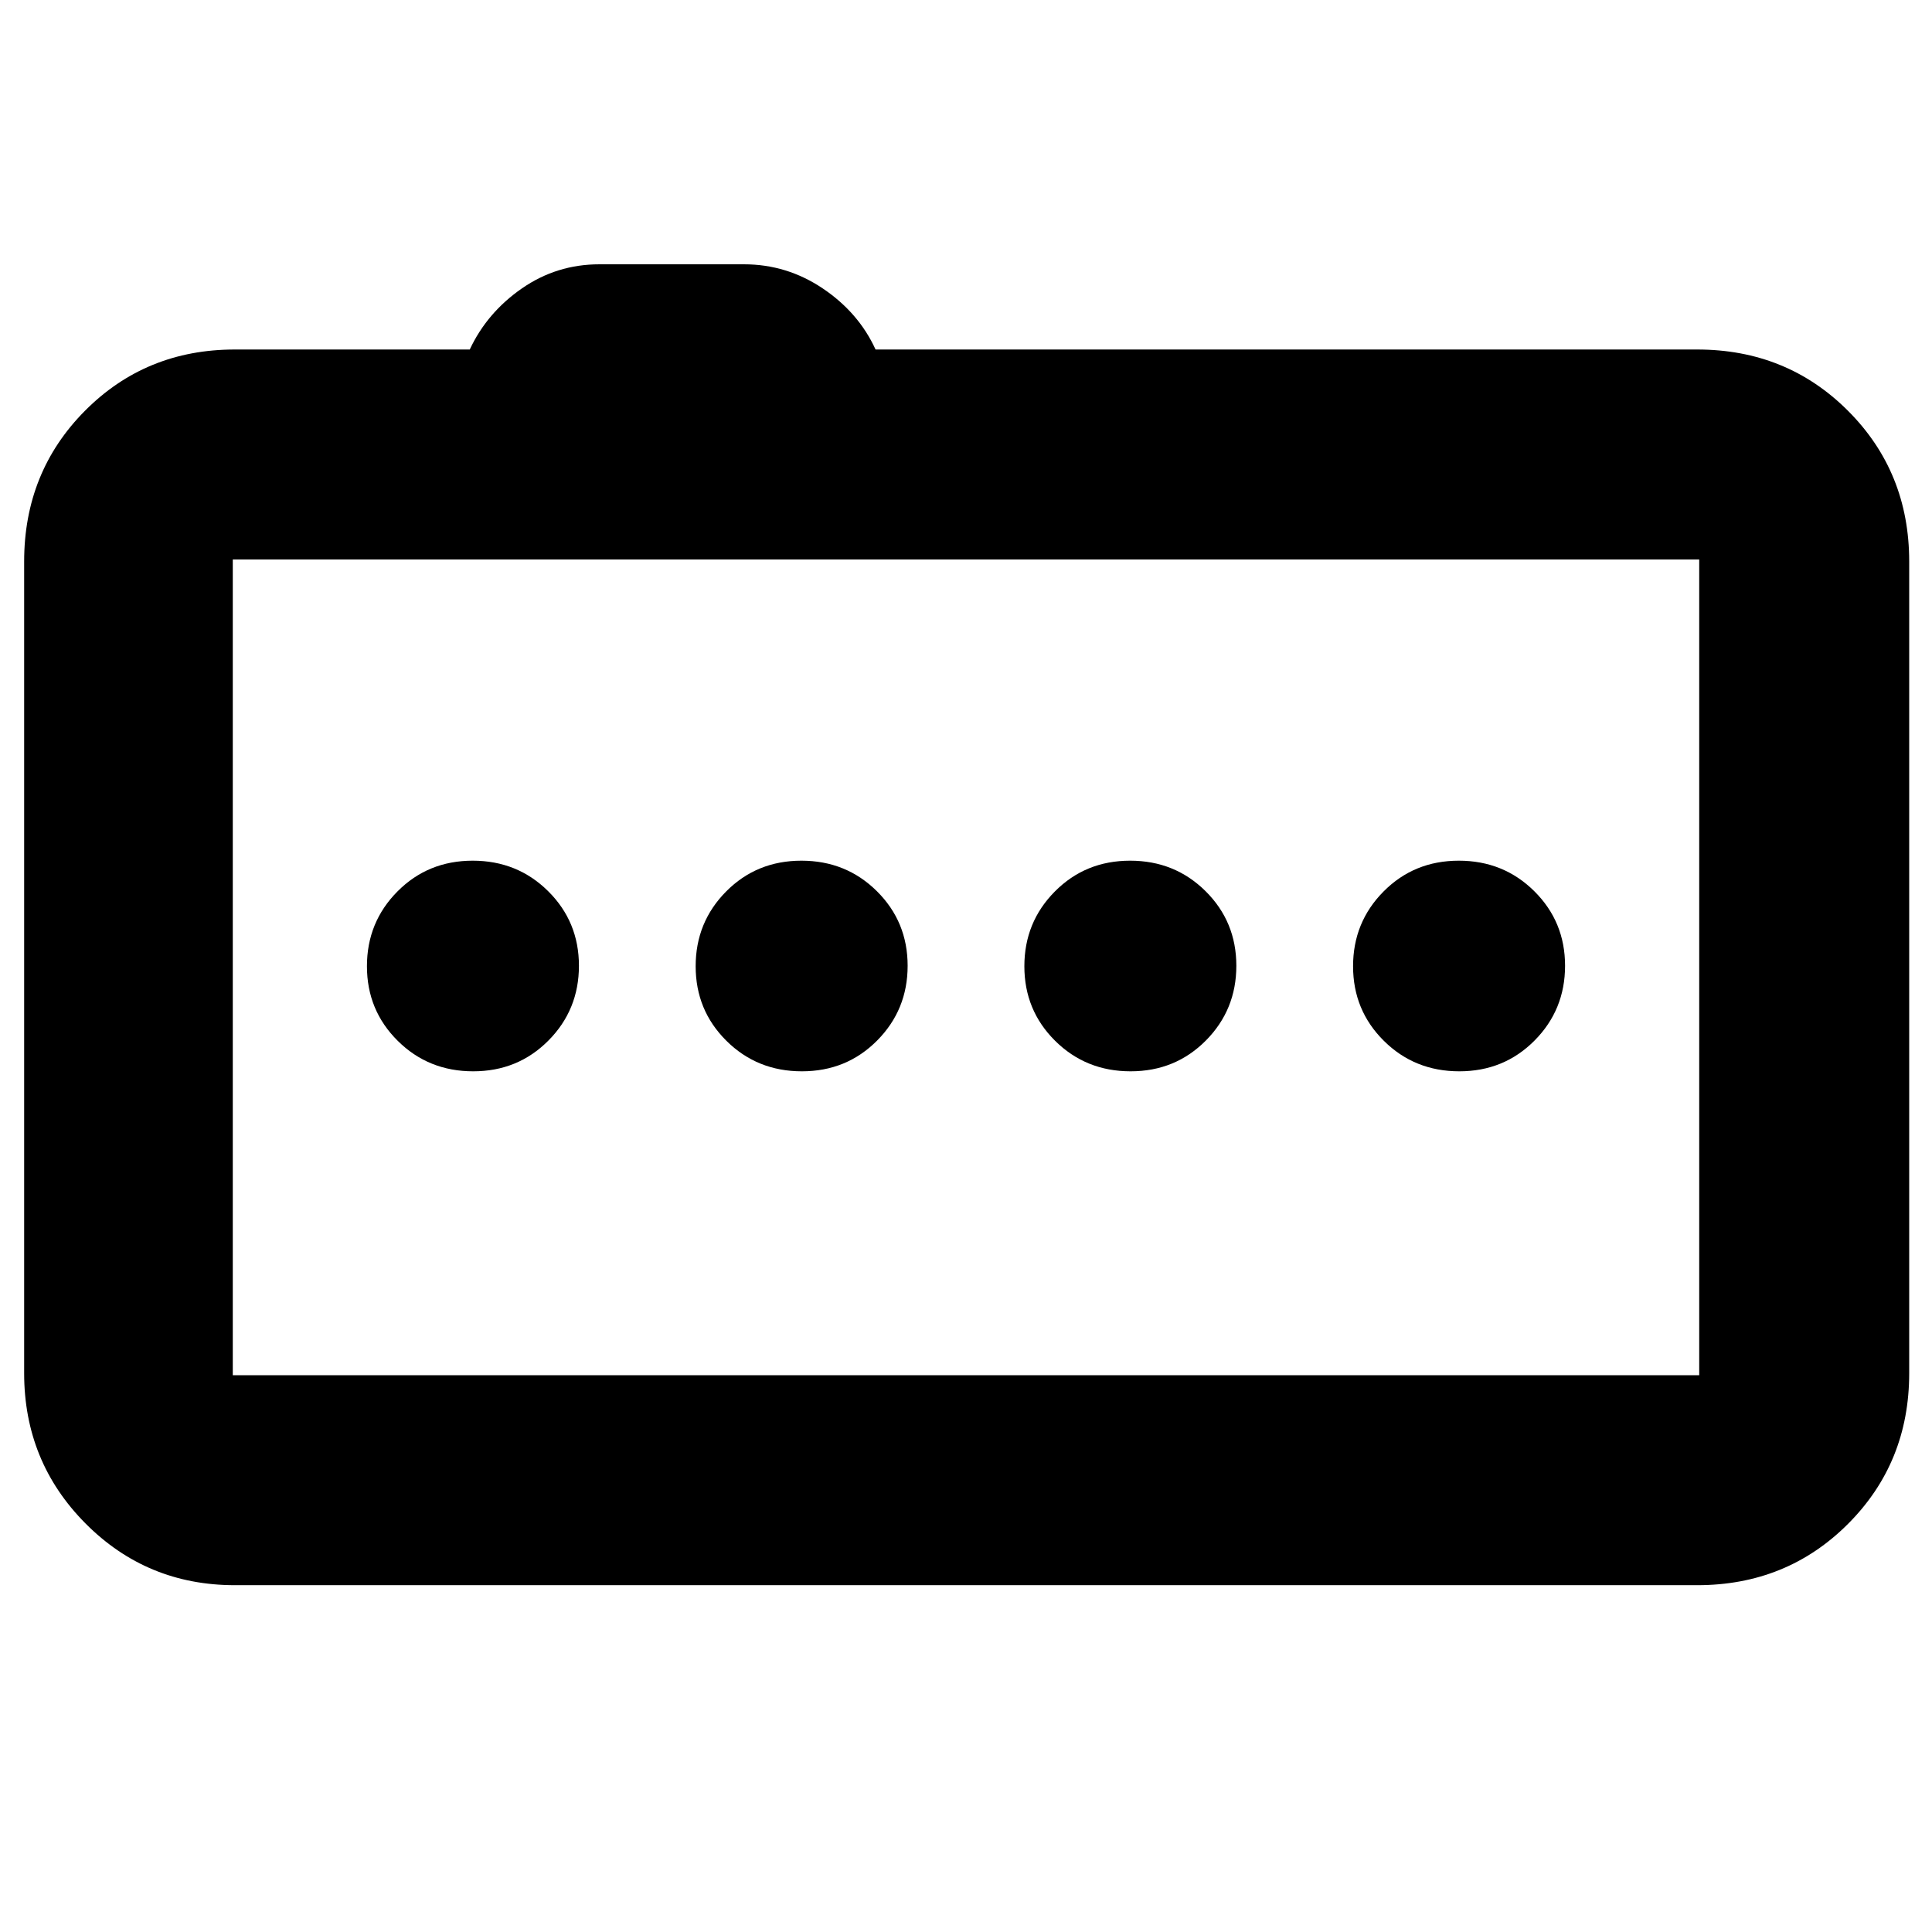 <svg xmlns="http://www.w3.org/2000/svg" height="40" viewBox="0 -960 960 960" width="40"><path d="M235.12-427.67q22.21 0 37.38-15.28 15.17-15.28 15.17-37.17 0-21.88-15.29-37.05-15.28-15.16-37.5-15.16-22.21 0-37.38 15.28-15.17 15.28-15.17 37.17 0 21.88 15.29 37.05 15.28 15.16 37.5 15.16Zm163.33 0q22.22 0 37.38-15.28Q451-458.23 451-480.12q0-21.88-15.28-37.05-15.29-15.16-37.5-15.16-22.22 0-37.39 15.28-15.16 15.28-15.16 37.17 0 21.88 15.28 37.05 15.28 15.16 37.5 15.16Zm163.33 0q22.22 0 37.39-15.28 15.16-15.28 15.16-37.17 0-21.88-15.28-37.05-15.28-15.16-37.5-15.16t-37.38 15.28Q509-501.77 509-479.88q0 21.88 15.28 37.05 15.29 15.16 37.5 15.16Zm163.34 0q22.21 0 37.38-15.28 15.17-15.28 15.17-37.17 0-21.88-15.29-37.05-15.28-15.16-37.5-15.16-22.21 0-37.38 15.28-15.17 15.28-15.17 37.17 0 21.88 15.29 37.05 15.28 15.16 37.5 15.16ZM116.67-172.33q-43.7 0-74.19-30.68Q12-233.69 12-277.67V-681q0-44.48 30.23-74.9 30.24-30.43 74.44-30.43h116.75q8.58-18.34 25.88-30.34 17.3-12 38.55-12h71.82q21.33 0 39.16 12 17.84 12 26.23 30.34h408.27q44.48 0 74.91 30.43 30.43 30.42 30.43 74.9v403.33q0 44.48-30.43 74.91t-74.91 30.43H116.67Zm727.66-104.34V-682H115.67v405.33h728.66ZM115.67-682v405.33V-682Z"/></svg>